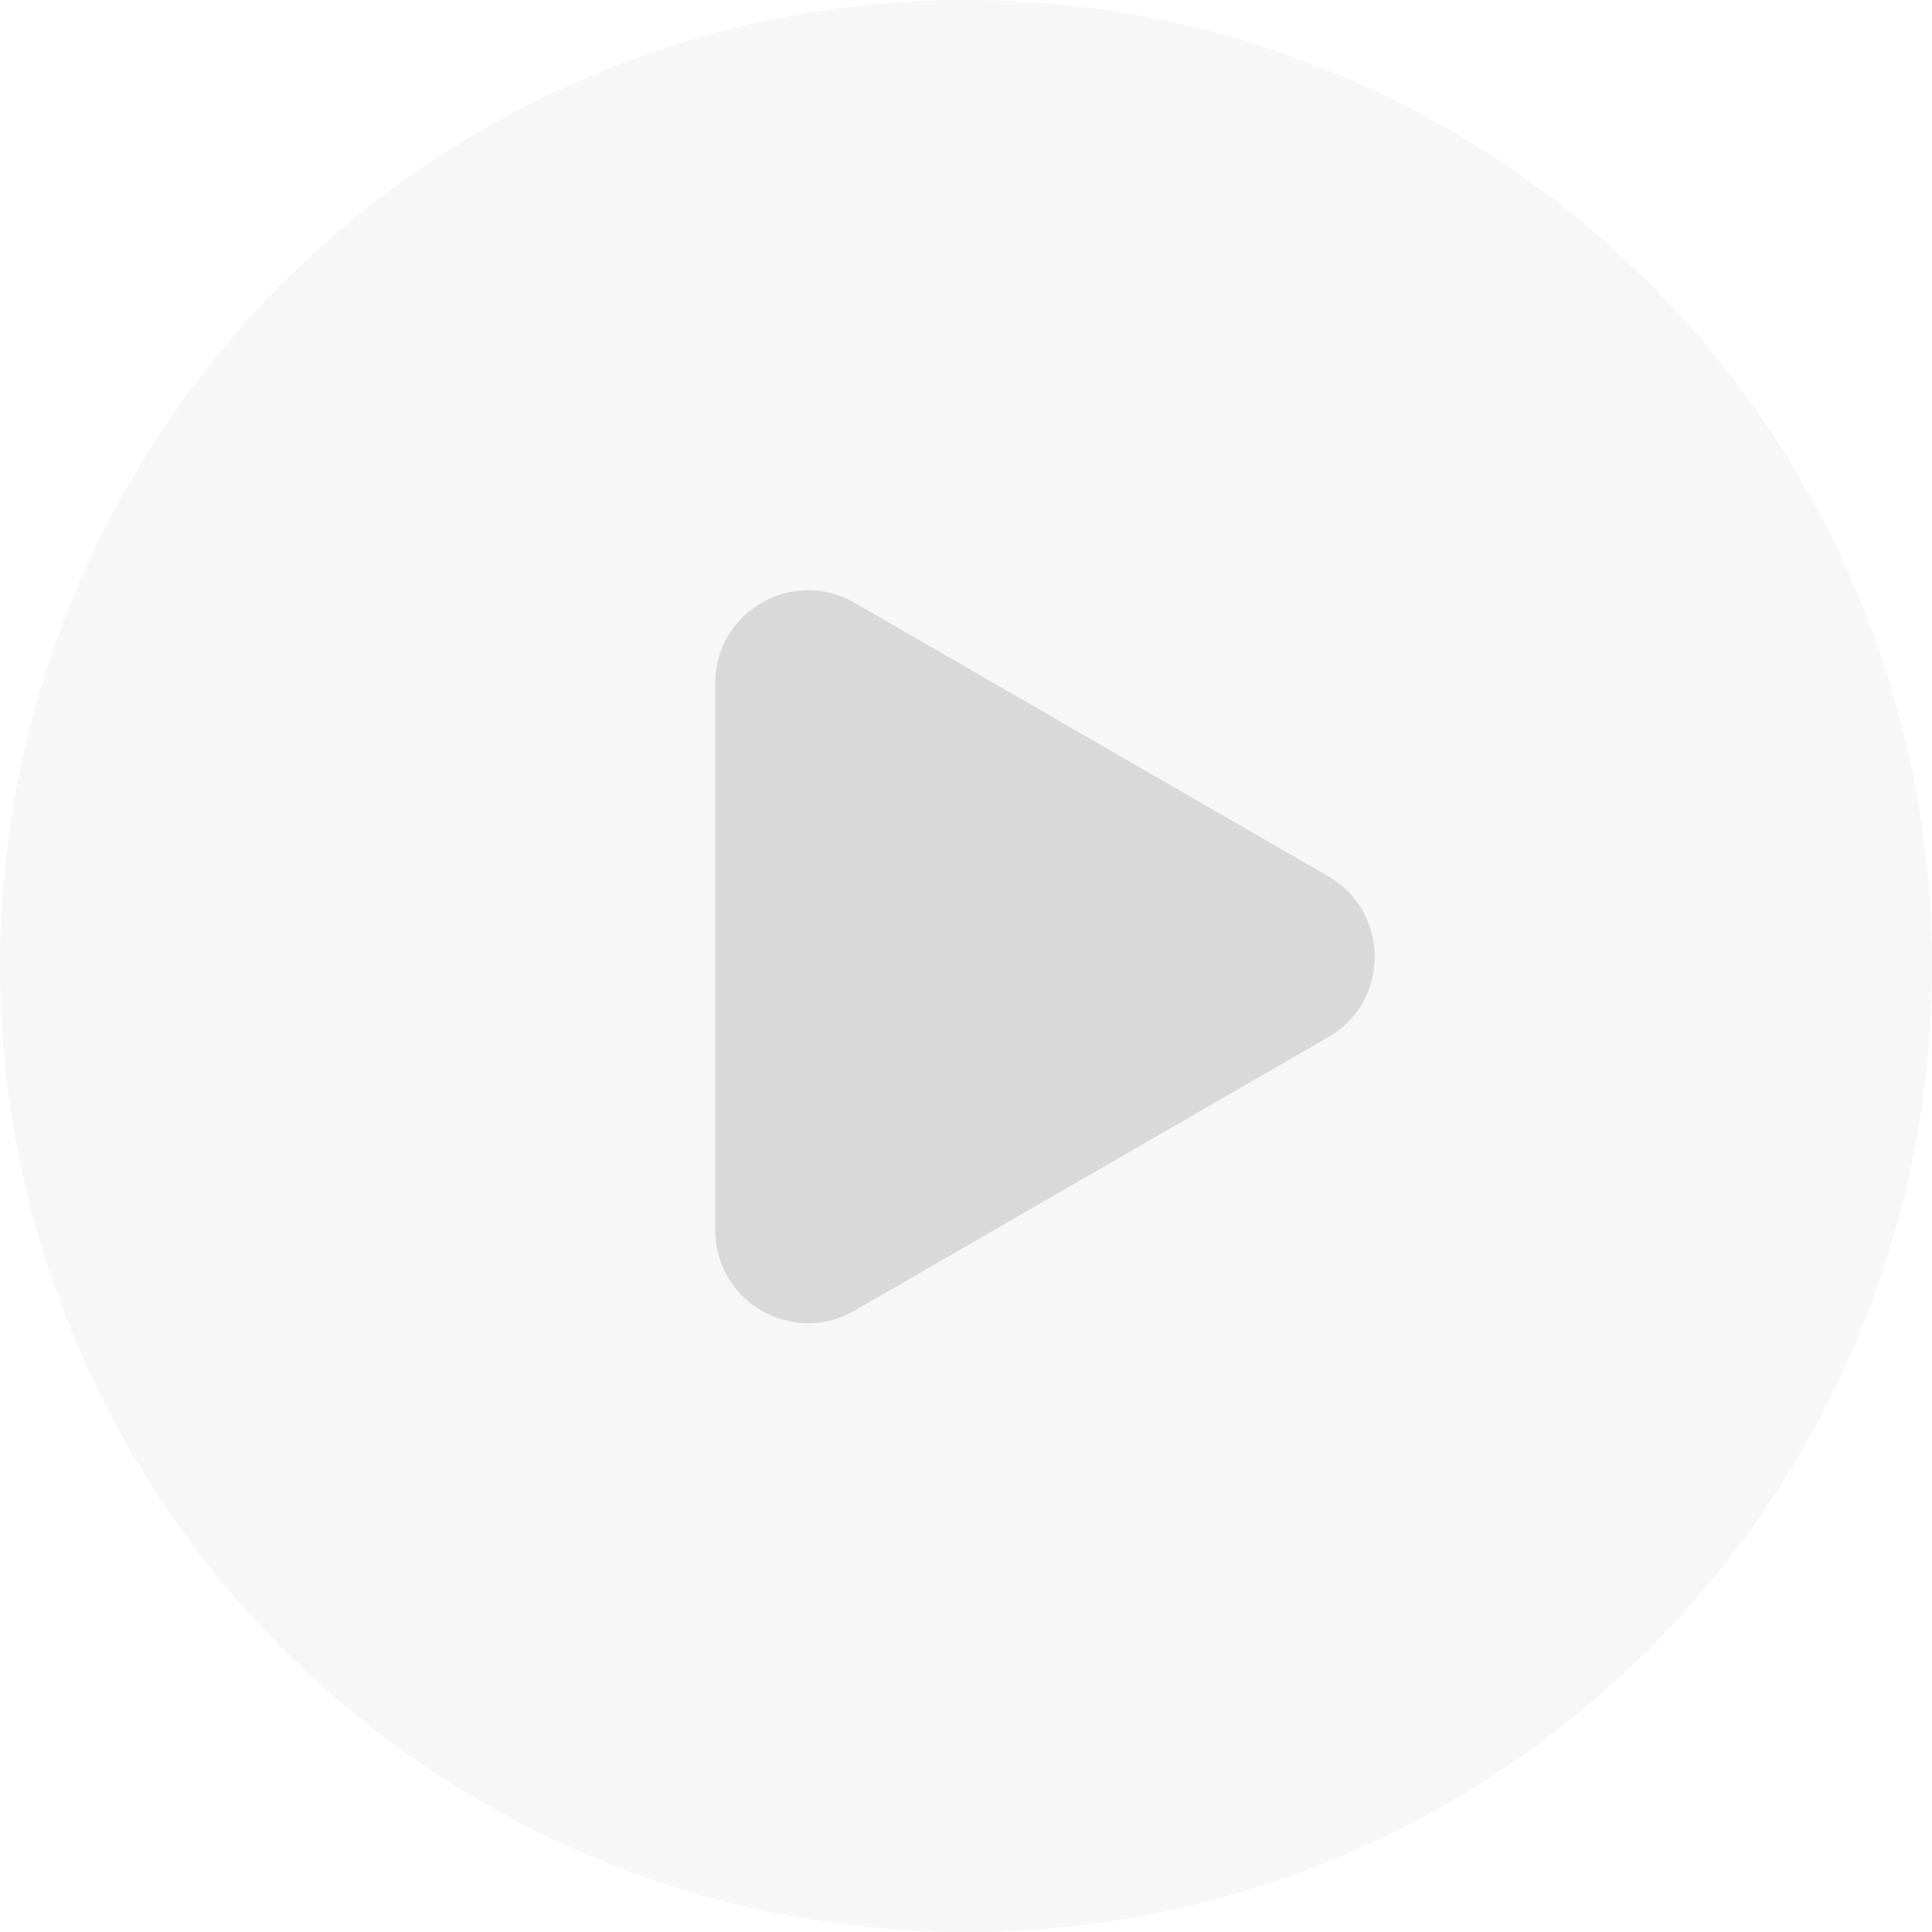 <svg width="208" height="208" viewBox="0 0 208 208" fill="none" xmlns="http://www.w3.org/2000/svg">
<circle opacity="0.2" cx="104" cy="104" r="104" fill="#D9D9D9"/>
<path d="M143 94.34C149.667 98.189 149.667 107.811 143 111.66L92 141.105C85.333 144.954 77 140.143 77 132.445L77 73.555C77 65.857 85.333 61.046 92 64.895L143 94.34Z" fill="#D9D9D9"/>
</svg>
